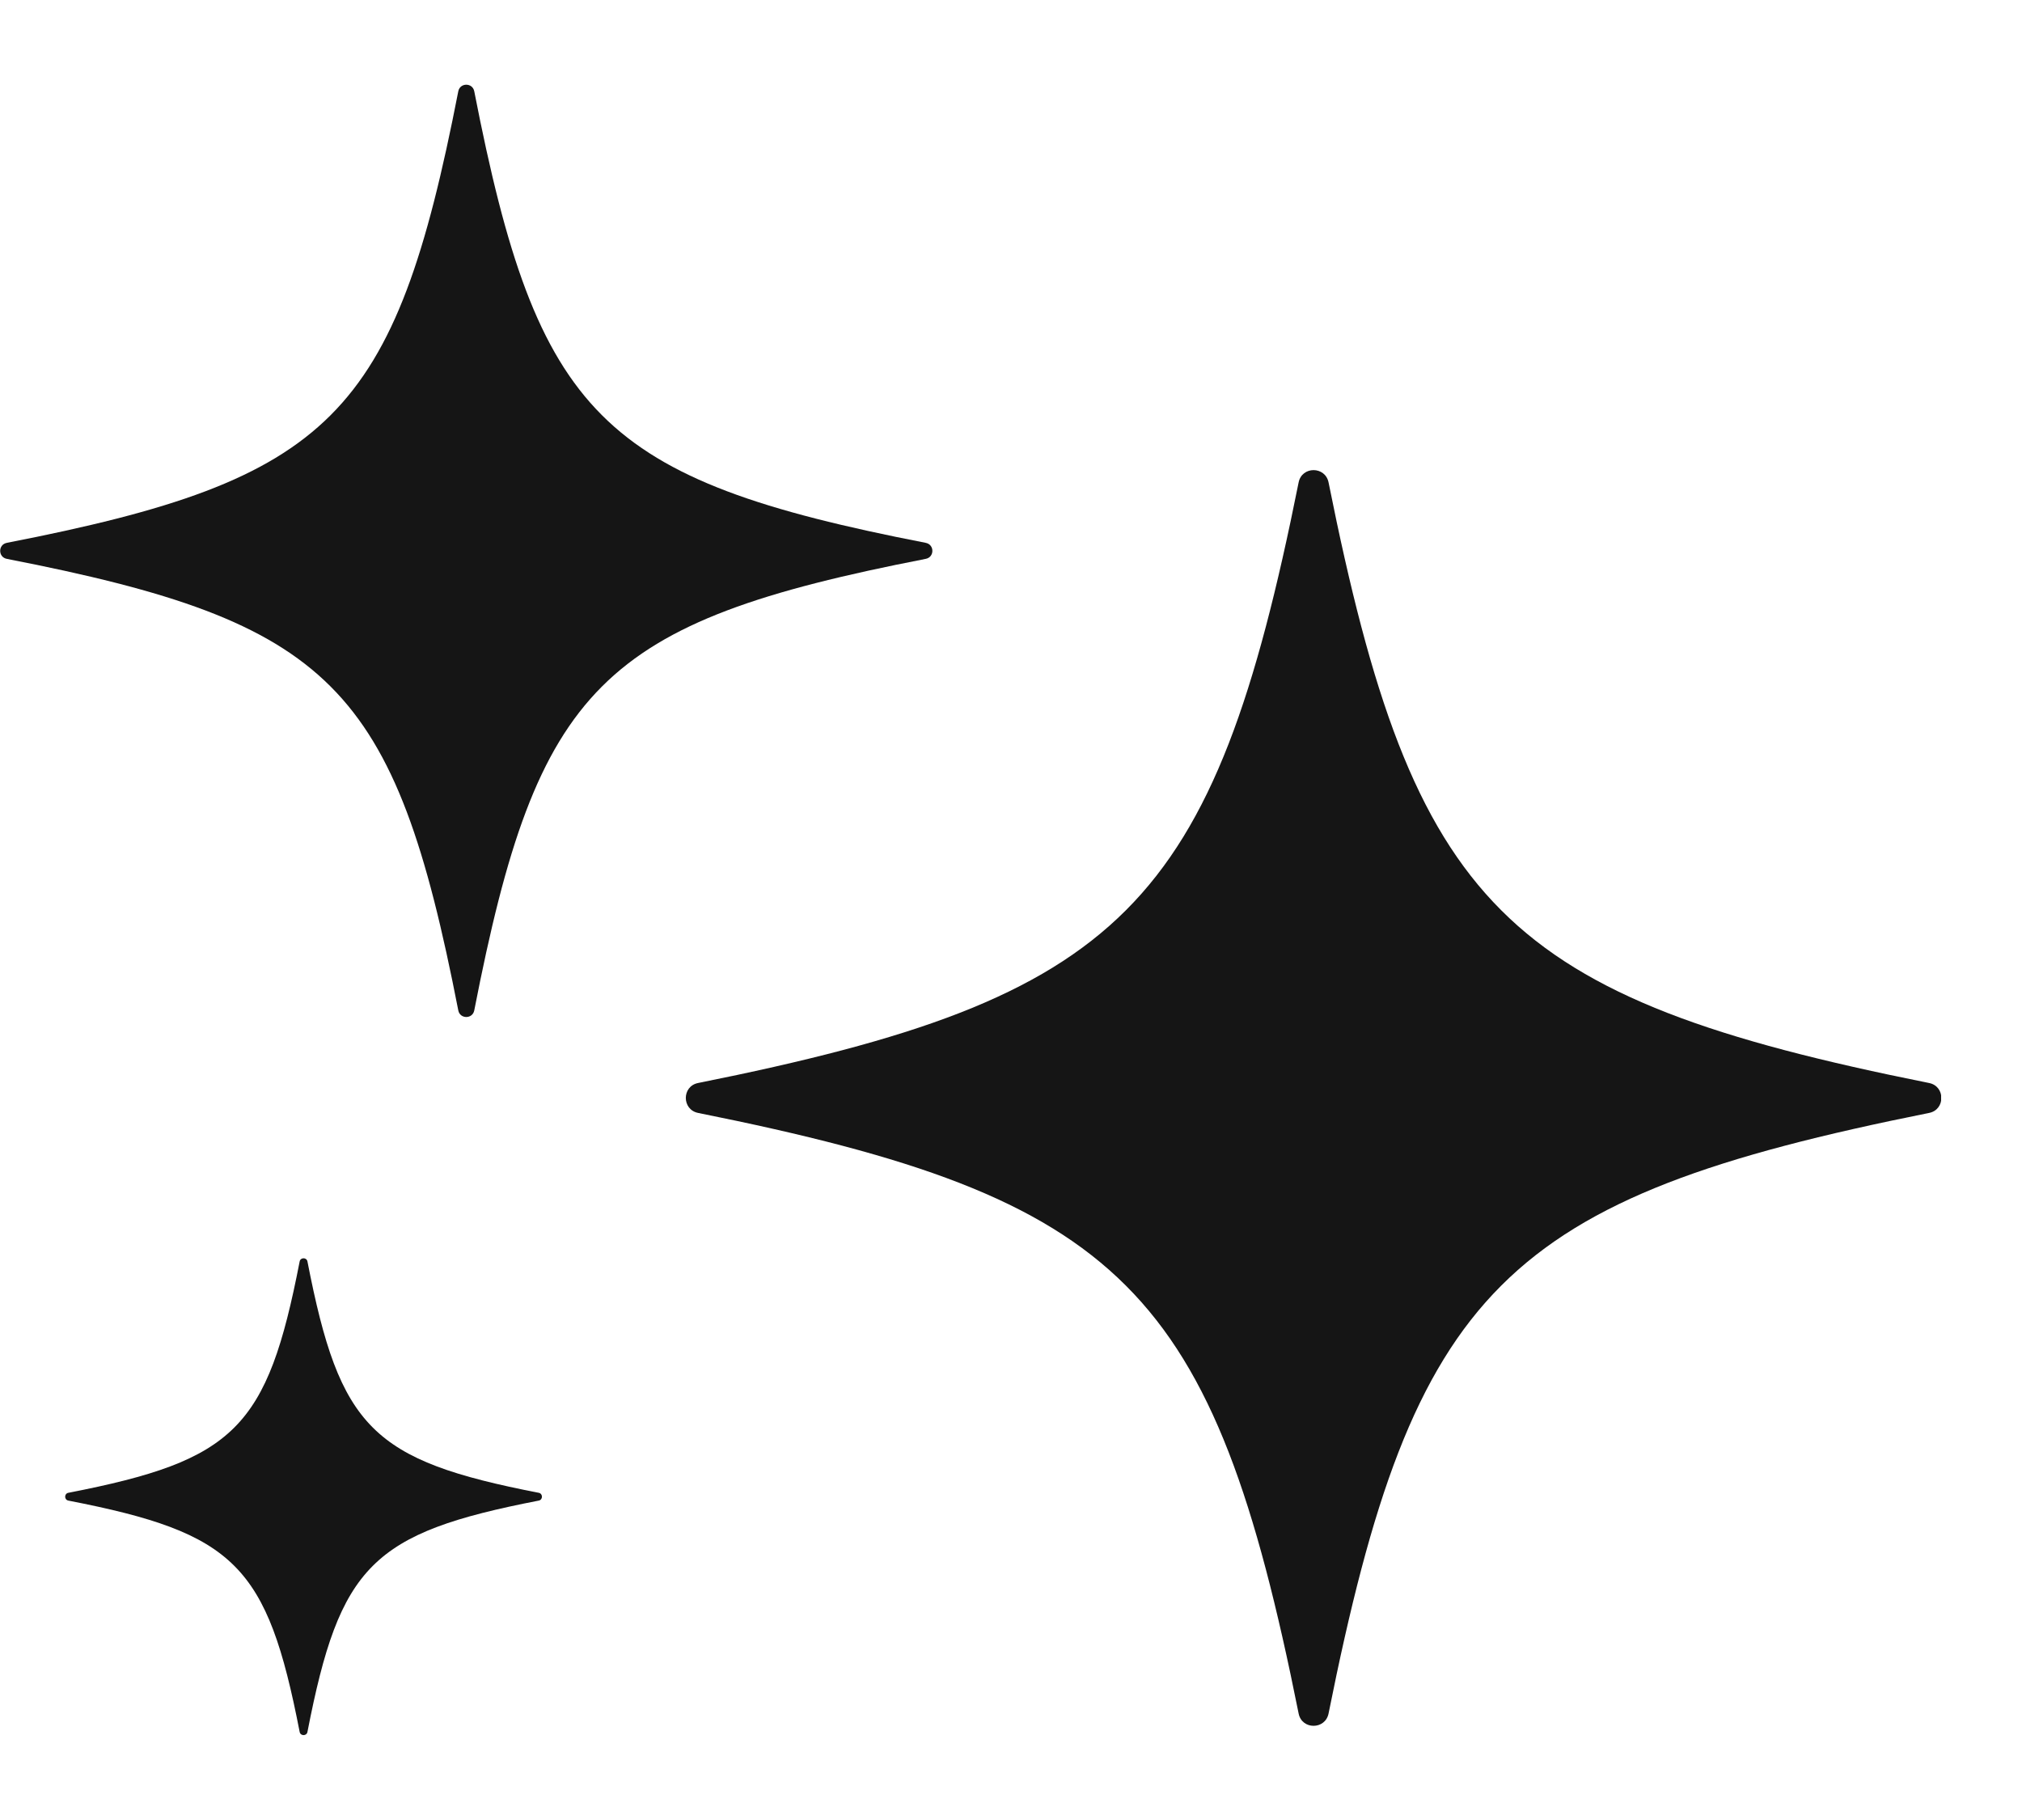 <svg width="20" height="18" viewBox="0 0 20 18" fill="none" xmlns="http://www.w3.org/2000/svg">
<g clip-path="url(#clip0_16751_2785)">
<path d="M0.067 5.369C3.281 4.742 3.906 4.117 4.533 0.903C4.55 0.816 4.674 0.816 4.691 0.903C5.318 4.117 5.943 4.742 9.157 5.369C9.244 5.386 9.244 5.51 9.157 5.527C5.943 6.154 5.318 6.779 4.691 9.993C4.674 10.08 4.55 10.08 4.533 9.993C3.906 6.779 3.281 6.154 0.067 5.527C-0.02 5.51 -0.02 5.386 0.067 5.369Z" fill="#151515"/>
<path d="M0.676 14.764C2.325 14.443 2.643 14.125 2.964 12.476C2.972 12.434 3.033 12.434 3.041 12.476C3.362 14.125 3.68 14.443 5.329 14.764C5.371 14.772 5.371 14.833 5.329 14.841C3.68 15.162 3.362 15.48 3.041 17.129C3.033 17.171 2.972 17.171 2.964 17.129C2.643 15.48 2.325 15.162 0.676 14.841C0.634 14.833 0.634 14.772 0.676 14.764Z" fill="#151515"/>
<path d="M6.905 10.711C11.112 9.868 12.002 8.978 12.845 4.771C12.877 4.609 13.108 4.609 13.141 4.771C13.983 8.978 14.873 9.868 19.081 10.711C19.243 10.743 19.243 10.975 19.081 11.007C14.873 11.85 13.983 12.739 13.141 16.947C13.108 17.109 12.877 17.109 12.845 16.947C12.002 12.739 11.112 11.85 6.905 11.007C6.743 10.974 6.743 10.743 6.905 10.711Z" fill="#151515"/>
</g>
<defs>
<clipPath id="clip0_16751_2785">
<rect width="19.2" height="16.323" fill="white" transform="translate(0 0.839)"/>
</clipPath>
</defs>
</svg>
